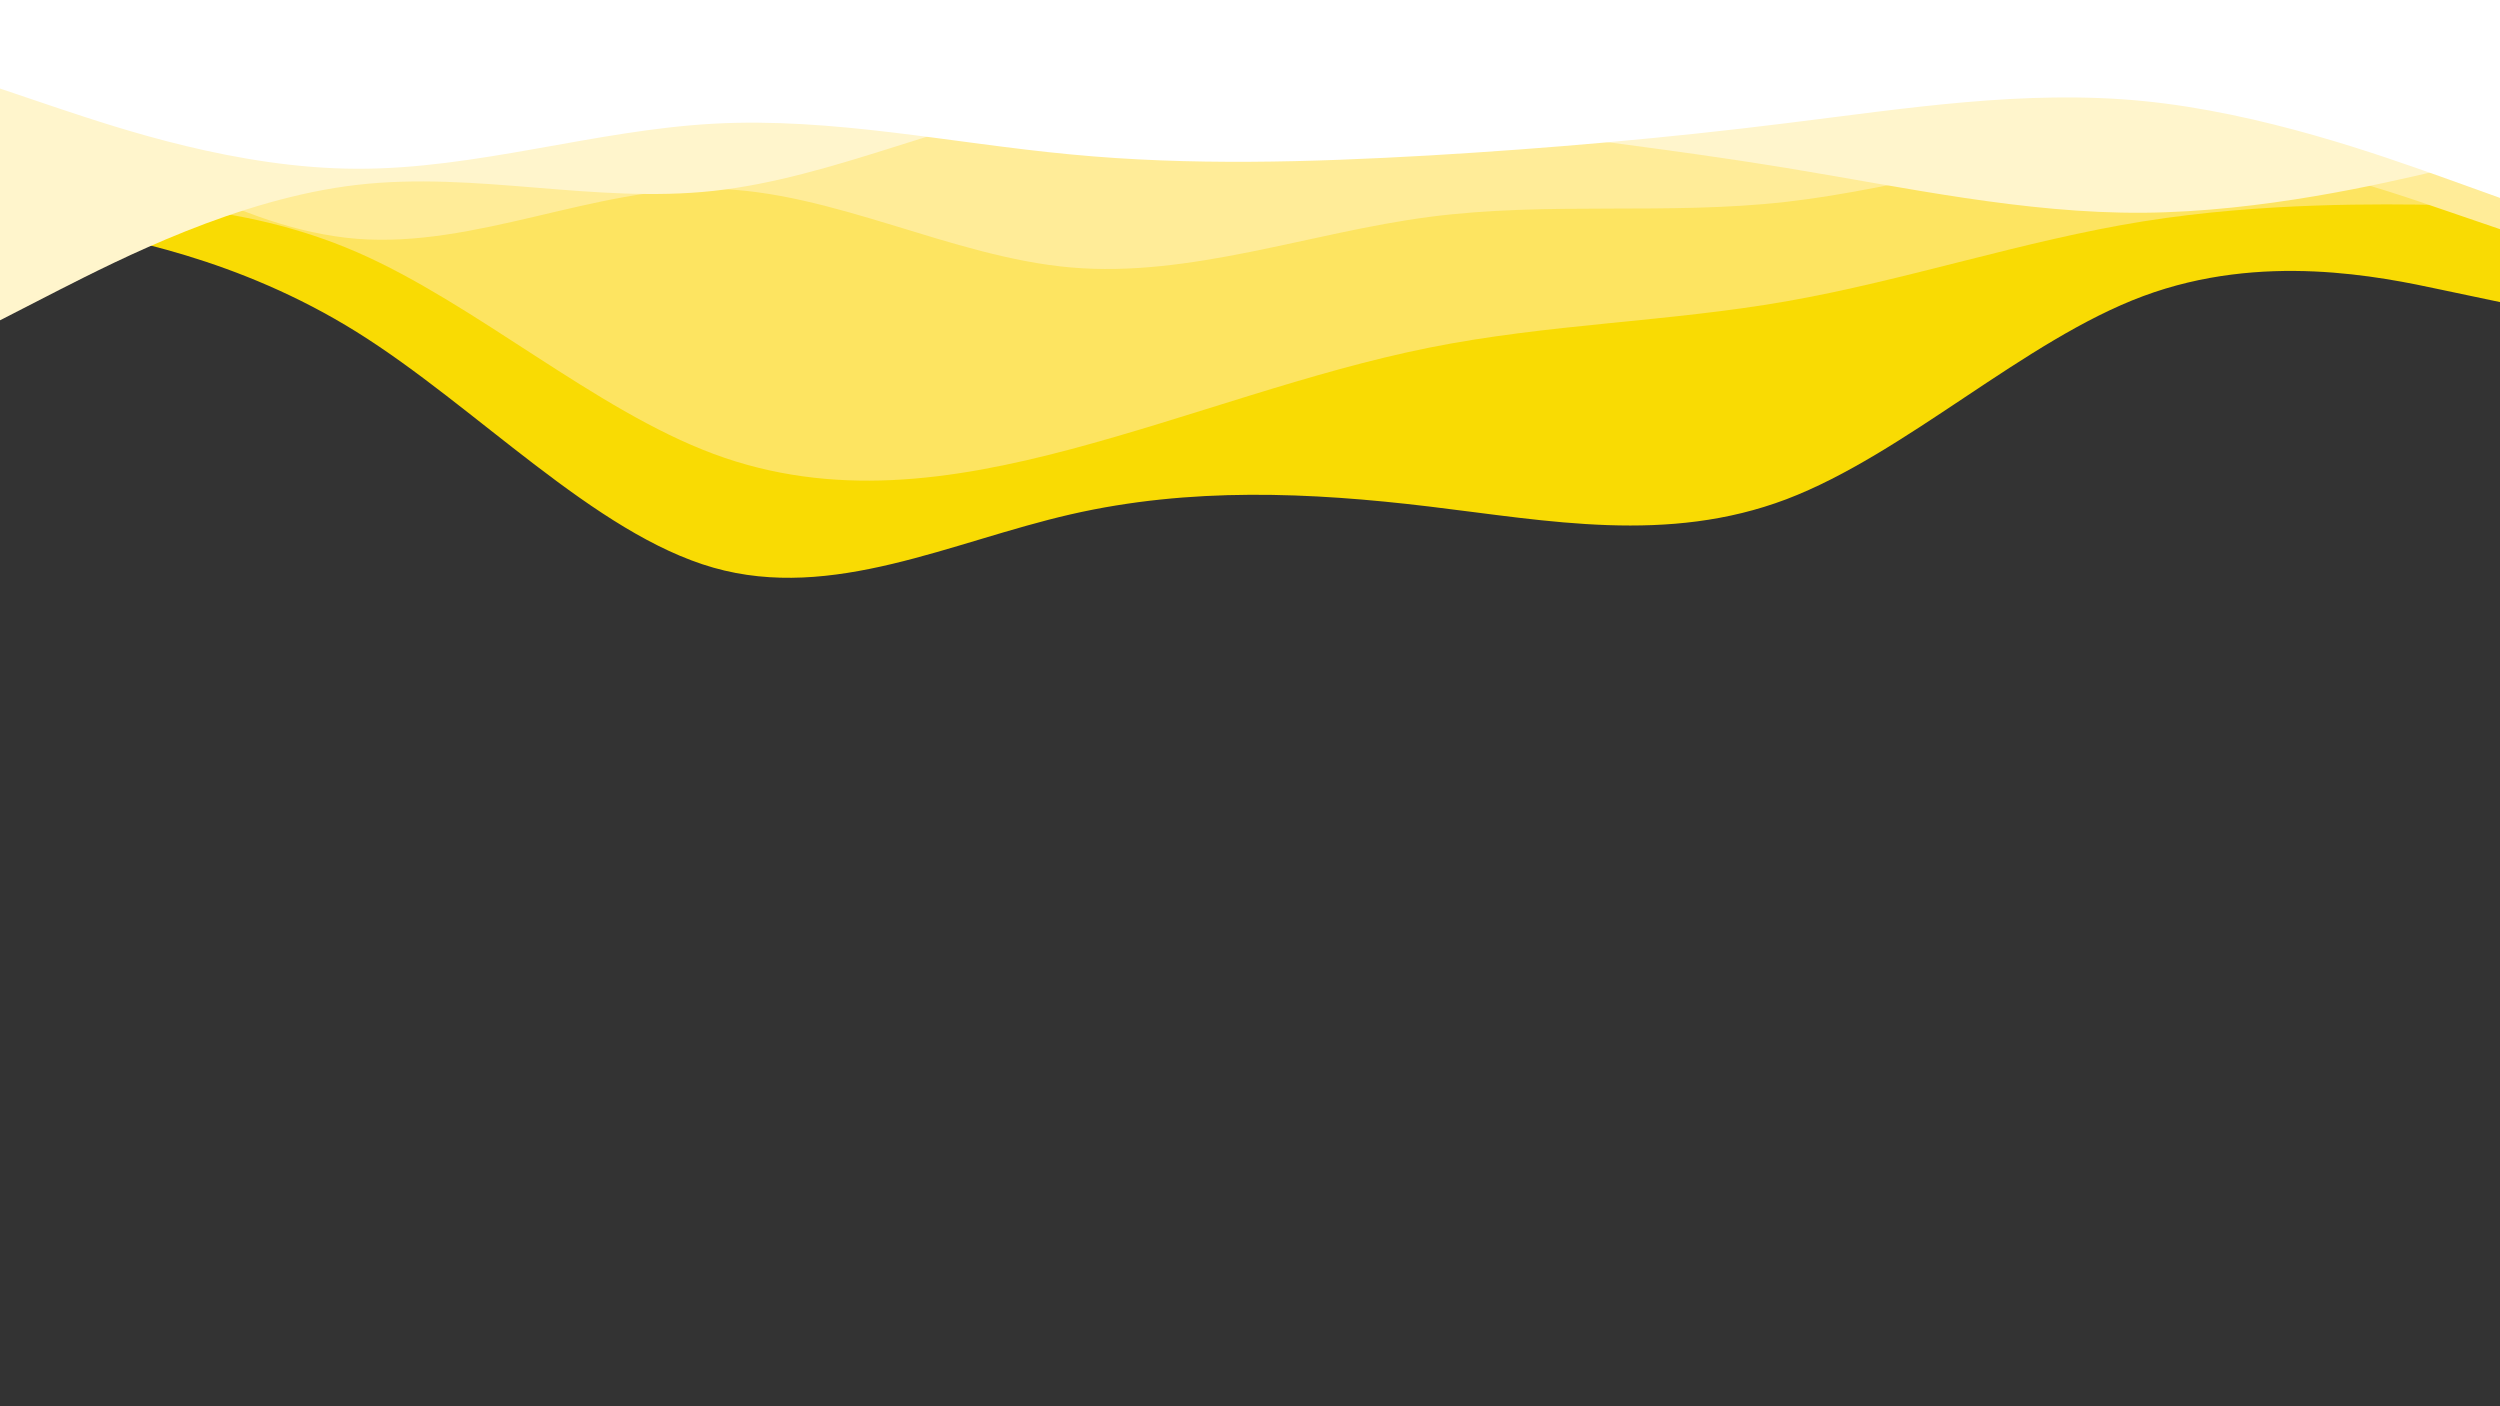 <svg id="visual" viewBox="0 0 960 540" width="960" height="540" xmlns="http://www.w3.org/2000/svg"
     xmlns:xlink="http://www.w3.org/1999/xlink" version="1.1">
    <rect x="0" y="0" width="960" height="540" fill="#333333" stroke="none"/>
    <path d="M0 83L22.8 87C45.7 91 91.3 99 137 127.5C182.7 156 228.3 205 274 218C319.7 231 365.3 208 411.2 197.5C457 187 503 189 548.8 194.5C594.7 200 640.3 209 686 191.7C731.7 174.3 777.3 130.7 823 113.7C868.7 96.7 914.3 106.3 937.2 111.2L960 116L960 0L937.2 0C914.3 0 868.7 0 823 0C777.3 0 731.7 0 686 0C640.3 0 594.7 0 548.8 0C503 0 457 0 411.2 0C365.3 0 319.7 0 274 0C228.3 0 182.7 0 137 0C91.3 0 45.7 0 22.8 0L0 0Z"
          fill="#f9db03"></path>
    <path d="M0 79L22.8 78.5C45.7 78 91.3 77 137 96.8C182.7 116.7 228.3 157.3 274 174.3C319.7 191.3 365.3 184.7 411.2 172.5C457 160.3 503 142.7 548.8 133.5C594.7 124.3 640.3 123.7 686 115.7C731.7 107.7 777.3 92.3 823 85C868.7 77.7 914.3 78.3 937.2 78.7L960 79L960 0L937.2 0C914.3 0 868.7 0 823 0C777.3 0 731.7 0 686 0C640.3 0 594.7 0 548.8 0C503 0 457 0 411.2 0C365.3 0 319.7 0 274 0C228.3 0 182.7 0 137 0C91.3 0 45.7 0 22.8 0L0 0Z"
          fill="#fde461"></path>
    <path d="M0 26L22.8 41.5C45.7 57 91.3 88 137 91.7C182.7 95.3 228.3 71.7 274 72.5C319.7 73.3 365.3 98.7 411.2 102.7C457 106.7 503 89.3 548.8 83.3C594.7 77.3 640.3 82.7 686 77.5C731.7 72.3 777.3 56.7 823 56.7C868.7 56.7 914.3 72.3 937.2 80.2L960 88L960 0L937.2 0C914.3 0 868.7 0 823 0C777.3 0 731.7 0 686 0C640.3 0 594.7 0 548.8 0C503 0 457 0 411.2 0C365.3 0 319.7 0 274 0C228.3 0 182.7 0 137 0C91.3 0 45.7 0 22.8 0L0 0Z"
          fill="#ffec98"></path>
    <path d="M0 123L22.8 111.3C45.7 99.7 91.3 76.3 137 71C182.7 65.7 228.3 78.3 274 73.3C319.7 68.3 365.3 45.7 411.2 38.3C457 31 503 39 548.8 45.5C594.7 52 640.3 57 686 64.5C731.7 72 777.3 82 823 81.7C868.7 81.3 914.3 70.7 937.2 65.3L960 60L960 0L937.2 0C914.3 0 868.7 0 823 0C777.3 0 731.7 0 686 0C640.3 0 594.7 0 548.8 0C503 0 457 0 411.2 0C365.3 0 319.7 0 274 0C228.3 0 182.7 0 137 0C91.3 0 45.7 0 22.8 0L0 0Z"
          fill="#fff5cc"></path>
    <path d="M0 34L22.8 41.7C45.7 49.3 91.3 64.7 137 64.8C182.7 65 228.3 50 274 47.5C319.7 45 365.3 55 411.2 59.3C457 63.7 503 62.3 548.8 59.7C594.7 57 640.3 53 686 47.3C731.7 41.7 777.3 34.3 823 38.8C868.7 43.3 914.3 59.7 937.2 67.8L960 76L960 0L937.2 0C914.3 0 868.7 0 823 0C777.3 0 731.7 0 686 0C640.3 0 594.7 0 548.8 0C503 0 457 0 411.2 0C365.3 0 319.7 0 274 0C228.3 0 182.7 0 137 0C91.3 0 45.7 0 22.8 0L0 0Z"
          fill="#ffffff"></path>
</svg>